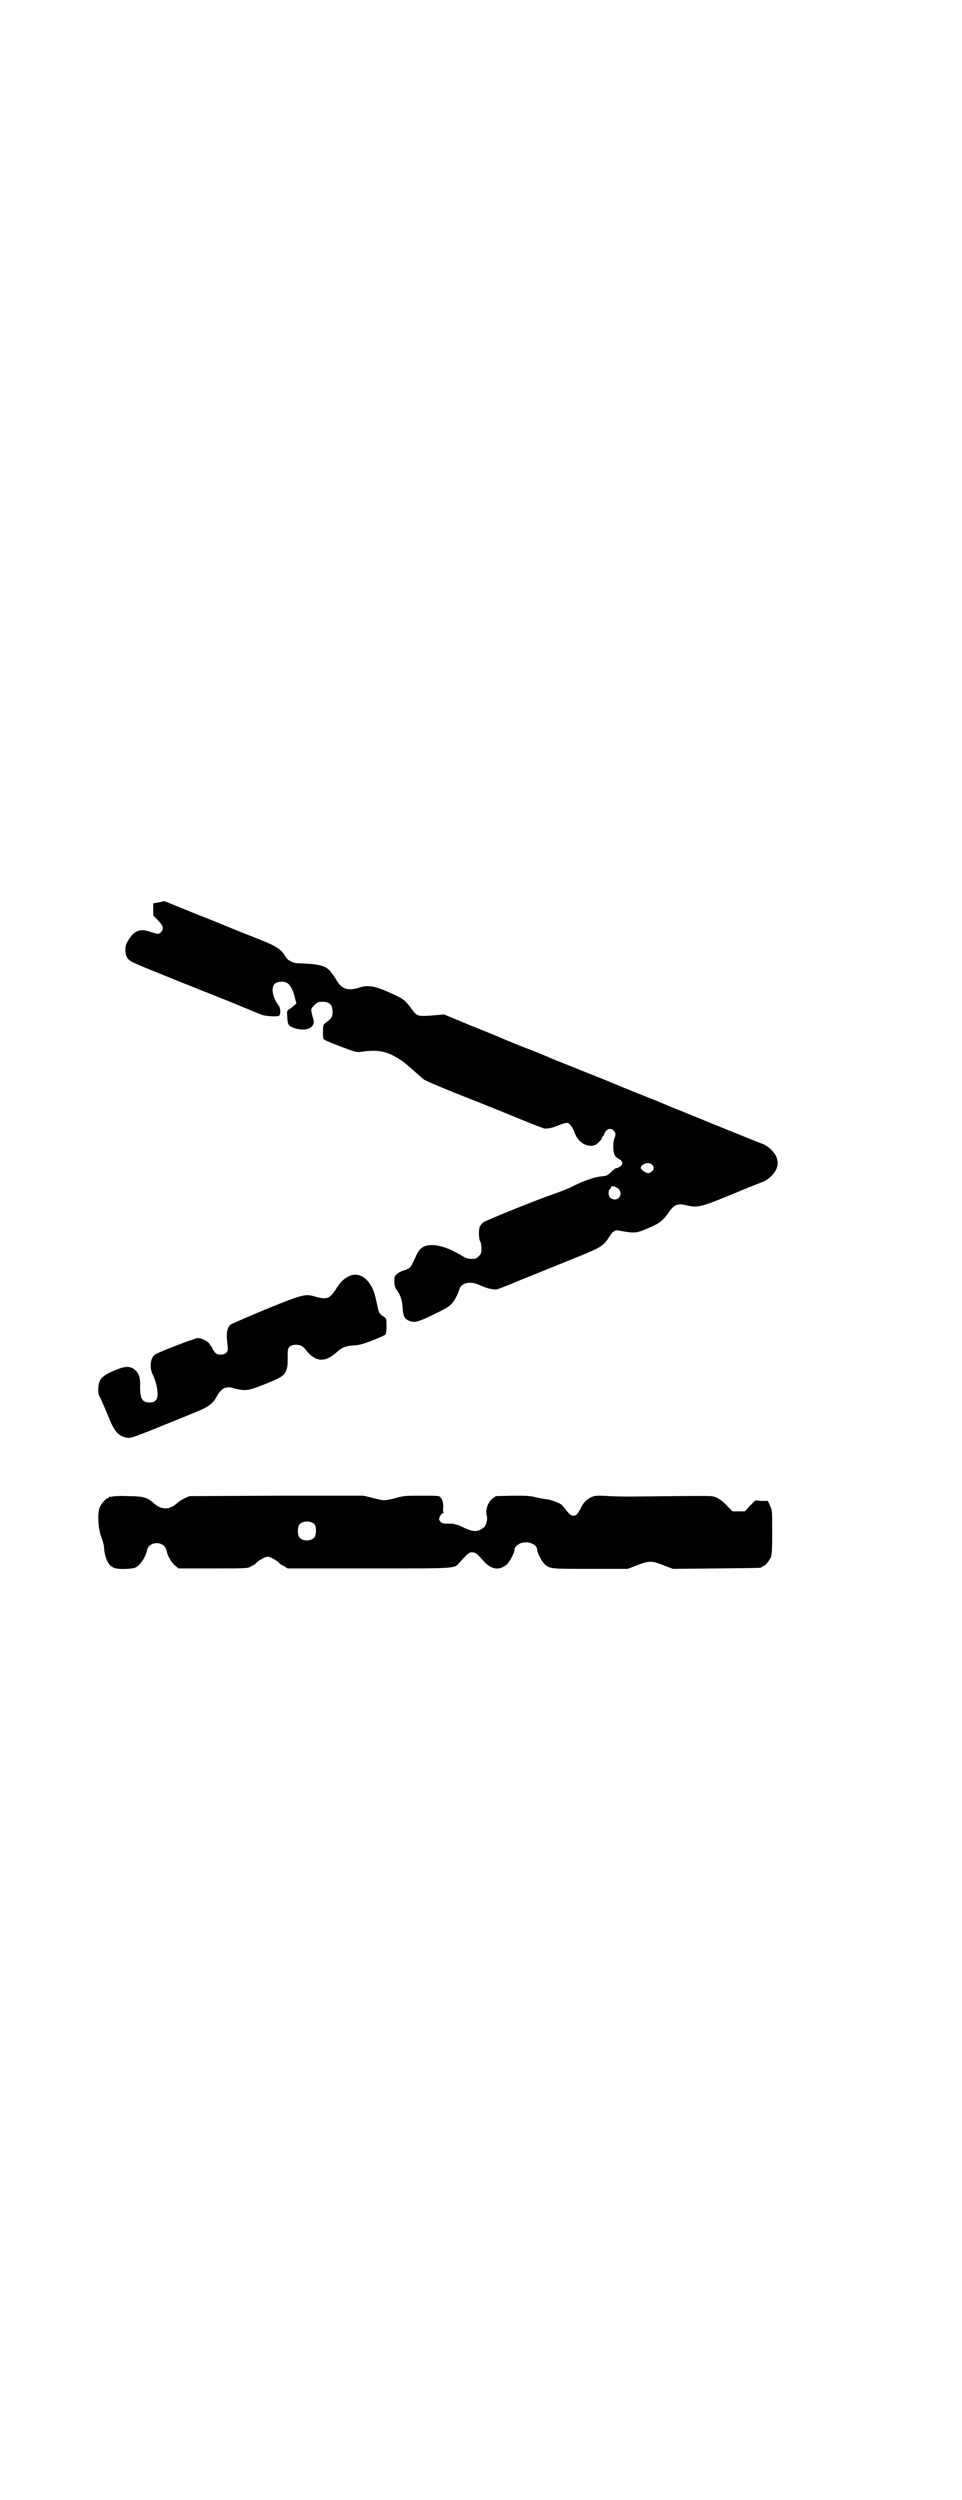<?xml version="1.0" standalone="no"?>
<!DOCTYPE svg PUBLIC "-//W3C//DTD SVG 20010904//EN"
 "http://www.w3.org/TR/2001/REC-SVG-20010904/DTD/svg10.dtd">
<svg version="1.0" xmlns="http://www.w3.org/2000/svg"
 width="1105pt" height="2870pt" viewBox="0 0 1105 2870"
 preserveAspectRatio="xMidYMid meet">
<g transform="translate(0,2870) scale(0.5,-0.5)"
fill="#000000" stroke="none">
<path d="M377 3671 c-1 0 -7 -2 -13 -3 l-12 -2 0 -14 0 -14 11 -11 c12 -13 14
-19 7 -27 -4 -5 -8 -5 -23 0 -22 8 -35 5 -47 -11 -10 -14 -12 -19 -12 -30 0
-12 4 -21 13 -26 5 -4 54 -24 230 -94 34 -14 65 -27 68 -28 7 -4 39 -6 42 -3
4 3 4 16 0 22 -15 20 -19 42 -10 51 6 6 20 7 29 2 7 -4 15 -20 18 -36 l3 -11
-7 -6 c-3 -3 -8 -6 -11 -8 -4 -3 -4 -5 -3 -18 1 -18 3 -20 18 -25 27 -8 47 2
42 21 -1 3 -3 9 -4 15 -2 9 -1 10 6 17 7 7 9 8 19 8 16 0 23 -7 23 -23 0 -12
-2 -15 -17 -26 -4 -4 -5 -5 -5 -20 0 -9 0 -16 2 -17 2 -3 33 -15 61 -25 11 -4
16 -5 24 -4 26 4 44 3 59 -2 13 -4 35 -17 45 -26 5 -4 33 -29 40 -35 4 -3 25
-12 74 -32 28 -11 84 -33 125 -50 41 -17 77 -31 79 -31 4 -1 20 2 26 5 10 4
21 8 26 8 5 0 13 -11 17 -22 7 -23 31 -37 49 -28 6 4 15 14 14 16 -1 1 0 2 1
2 1 0 3 3 4 6 4 12 15 16 22 8 5 -6 5 -9 1 -19 -3 -8 -3 -29 1 -37 1 -3 6 -7
10 -9 9 -5 10 -11 3 -17 -3 -2 -7 -4 -9 -4 -2 0 -8 -4 -12 -9 -9 -8 -10 -9
-24 -10 -16 -2 -40 -10 -69 -25 -9 -4 -26 -11 -38 -15 -33 -11 -155 -60 -162
-65 -4 -3 -8 -8 -9 -11 -3 -8 -2 -27 1 -33 2 -3 3 -10 3 -17 0 -10 -1 -12 -6
-17 -3 -3 -7 -6 -9 -6 -16 -1 -19 0 -35 10 -21 12 -39 19 -56 21 -24 2 -35 -4
-44 -24 -2 -5 -6 -13 -8 -17 -4 -10 -10 -14 -21 -17 -4 -1 -10 -4 -14 -7 -7
-6 -7 -7 -7 -18 0 -9 1 -13 5 -19 10 -14 13 -25 14 -42 1 -19 5 -26 16 -30 11
-4 19 -2 47 11 35 17 40 20 48 27 6 5 16 23 19 34 4 16 26 21 48 10 15 -7 32
-11 40 -9 3 1 24 9 45 18 37 15 72 29 146 59 48 20 53 23 66 44 3 4 6 8 6 9 1
0 3 2 5 3 3 3 5 3 20 0 23 -4 31 -4 48 3 35 14 43 20 57 40 13 19 21 22 44 16
23 -5 32 -3 104 27 36 15 67 27 67 27 1 0 5 2 10 5 34 23 34 55 0 78 -5 3 -9
5 -10 5 -1 0 -137 55 -146 59 -3 1 -18 7 -32 13 -14 6 -29 11 -32 13 -3 1 -19
8 -36 15 -28 11 -59 23 -116 47 -25 10 -73 29 -120 48 -18 8 -50 21 -72 29
-22 9 -44 18 -48 20 -5 2 -36 15 -69 28 l-60 25 -21 -2 c-40 -3 -40 -3 -53 14
-17 23 -20 24 -53 39 -34 15 -49 17 -70 10 -21 -7 -37 -3 -47 13 -15 24 -21
31 -30 35 -11 5 -27 7 -51 8 -11 0 -20 1 -23 3 -3 2 -6 3 -8 4 -2 1 -6 5 -9
10 -8 14 -20 22 -44 32 -12 5 -37 15 -55 22 -18 7 -51 21 -74 30 -23 9 -55 22
-72 29 -17 7 -32 13 -33 13z m1121 -605 c5 -5 5 -11 0 -15 -5 -5 -9 -6 -16 -2
-12 6 -13 13 -3 18 7 4 15 3 19 -1z m-76 -57 c8 -9 2 -23 -10 -23 -3 0 -8 2
-10 4 -5 5 -5 16 -1 20 2 1 3 4 3 5 0 4 14 0 18 -6z"/>
<path d="M800 2809 c-12 -6 -20 -15 -29 -30 -13 -20 -20 -23 -43 -17 -27 8
-28 8 -115 -27 -43 -18 -80 -34 -83 -36 -9 -8 -11 -21 -7 -50 2 -13 -4 -19
-16 -19 -7 0 -10 1 -14 6 -3 4 -5 7 -5 8 0 1 -1 3 -2 4 -2 2 -4 5 -5 7 -3 5
-18 13 -26 13 -7 0 -90 -32 -99 -38 -11 -8 -13 -31 -5 -46 6 -13 11 -30 11
-44 0 -14 -5 -20 -19 -20 -17 0 -22 10 -21 42 0 16 -3 25 -12 33 -11 9 -22 9
-46 -1 -19 -8 -30 -15 -34 -23 -5 -9 -6 -28 -2 -36 4 -7 13 -28 25 -57 11 -26
21 -36 39 -39 10 -1 6 -3 158 59 28 11 40 20 48 36 5 10 15 20 21 20 2 0 5 1
7 1 2 0 8 -1 13 -3 25 -6 31 -5 67 9 39 16 45 19 51 31 3 8 4 12 4 29 -1 24 1
28 13 31 11 2 20 -1 26 -8 23 -31 45 -34 73 -9 13 12 22 15 40 16 13 1 21 3
44 12 15 6 29 12 29 14 1 1 2 9 2 18 0 16 0 17 -5 21 -11 7 -13 10 -15 21 -1
5 -4 18 -6 27 -10 39 -37 59 -62 45z"/>
<path d="M258 2304 c-3 -1 -6 -1 -7 0 0 0 -1 0 -1 -2 0 -1 -1 -2 -3 -2 -4 0
-14 -12 -18 -21 -6 -14 -3 -52 4 -69 3 -7 6 -18 6 -23 1 -18 7 -34 14 -41 8
-7 16 -9 39 -8 16 1 19 2 25 7 9 7 18 23 20 33 2 12 11 19 23 19 12 0 21 -7
23 -19 2 -10 11 -26 20 -33 l7 -6 80 0 c79 0 79 0 87 5 5 2 11 6 13 9 7 6 20
13 25 13 5 0 18 -7 25 -13 2 -3 8 -7 13 -9 l8 -5 188 0 c212 0 193 -1 209 16
18 20 20 21 27 21 7 0 12 -4 24 -18 18 -21 36 -25 54 -11 7 5 19 28 19 35 0 6
8 14 18 16 16 4 34 -5 34 -16 0 -7 12 -30 19 -35 12 -9 15 -9 104 -9 l85 0 21
8 c28 11 34 11 62 0 l21 -8 100 1 c102 1 104 1 104 3 0 1 1 2 3 2 4 0 14 12
18 21 2 6 3 16 3 57 0 50 0 50 -5 61 l-5 11 -14 0 -15 1 -12 -12 -12 -13 -14
0 -14 0 -11 11 c-15 16 -26 23 -39 24 -8 1 -90 0 -187 -1 -6 0 -26 0 -45 1
-34 2 -35 1 -44 -3 -11 -6 -17 -12 -24 -27 -7 -12 -9 -15 -16 -15 -5 0 -9 3
-18 15 -3 4 -8 10 -10 11 -5 4 -25 11 -34 12 -3 0 -13 2 -23 4 -15 4 -22 4
-55 4 l-38 -1 -8 -6 c-10 -8 -16 -25 -13 -38 3 -8 -1 -24 -7 -28 -11 -10 -24
-11 -44 -1 -8 4 -15 7 -16 7 -1 0 -5 1 -8 2 -3 1 -11 1 -17 1 -10 0 -11 1 -15
5 -3 5 -3 6 0 12 2 4 5 7 7 7 2 0 2 1 1 1 -1 1 -2 5 -1 9 1 11 -1 21 -6 26 -3
4 -5 4 -44 4 -37 0 -41 0 -61 -6 -26 -6 -24 -6 -51 1 l-21 5 -200 0 -200 -1
-11 -5 c-6 -3 -14 -8 -17 -11 -9 -8 -17 -12 -27 -12 -10 0 -18 4 -27 12 -14
13 -25 16 -59 16 -17 1 -33 0 -36 -1z m465 -64 c4 -6 4 -24 -1 -30 -7 -9 -27
-9 -34 0 -5 6 -5 24 0 30 7 9 27 9 35 0z"/>
</g>
</svg>
